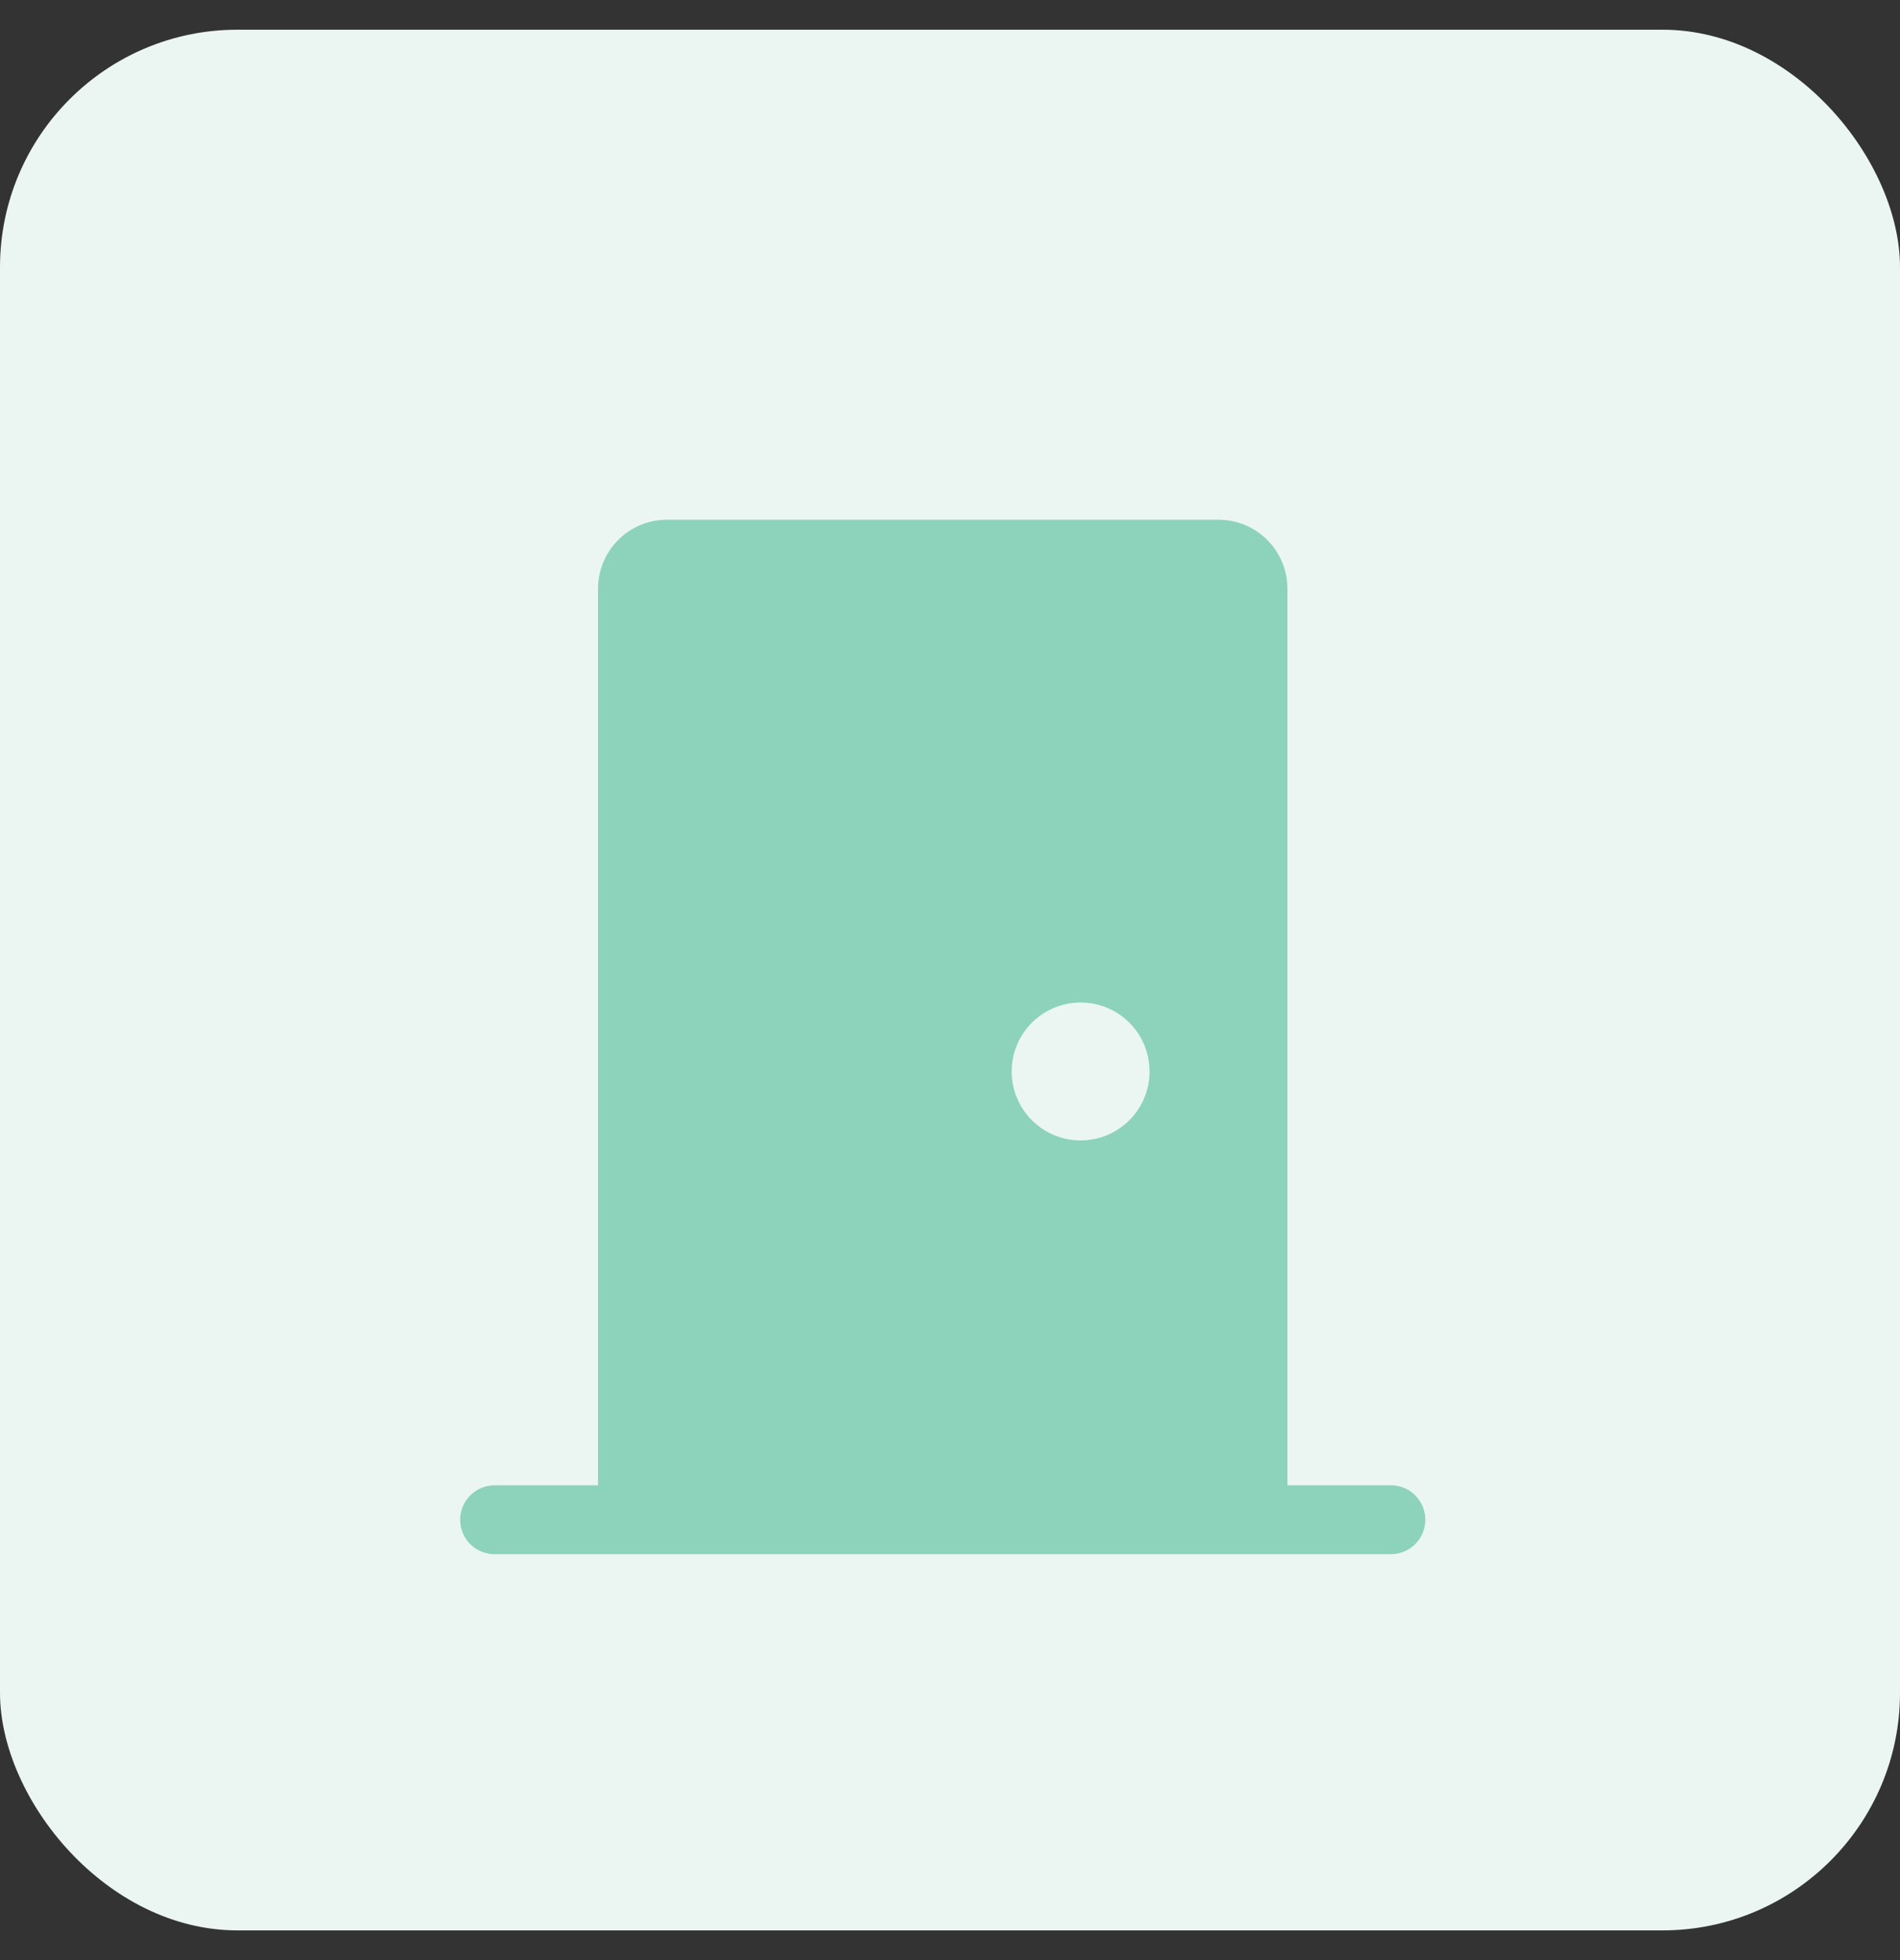 <svg width="32" height="33" viewBox="0 0 32 33" fill="none" xmlns="http://www.w3.org/2000/svg">
<rect x="0" y="0" width="32" height="33" fill="#333333" stroke="none"/>
<rect y="0.5" width="32" height="32" rx="4" fill="#EBF6F2"/>
<path d="M20.522 8.75C20.83 8.75 21.125 8.872 21.343 9.09C21.561 9.308 21.683 9.603 21.683 9.911V25.006H23.425C23.579 25.006 23.727 25.067 23.835 25.176C23.944 25.285 24.006 25.432 24.006 25.586C24.006 25.74 23.944 25.888 23.835 25.997C23.727 26.105 23.579 26.167 23.425 26.167H8.331C8.177 26.167 8.029 26.105 7.92 25.997C7.811 25.888 7.75 25.74 7.75 25.586C7.75 25.432 7.811 25.285 7.92 25.176C8.029 25.067 8.177 25.006 8.331 25.006H10.072V9.911C10.072 9.603 10.195 9.308 10.412 9.09C10.63 8.872 10.925 8.75 11.233 8.75H20.522ZM18.2 19.2C18.508 19.2 18.803 19.078 19.021 18.86C19.239 18.642 19.361 18.347 19.361 18.039C19.361 17.731 19.239 17.436 19.021 17.218C18.803 17 18.508 16.878 18.2 16.878C17.892 16.878 17.597 17 17.379 17.218C17.161 17.436 17.039 17.731 17.039 18.039C17.039 18.347 17.161 18.642 17.379 18.86C17.597 19.078 17.892 19.2 18.2 19.2Z" fill="#8DD3BB"/>
</svg>
